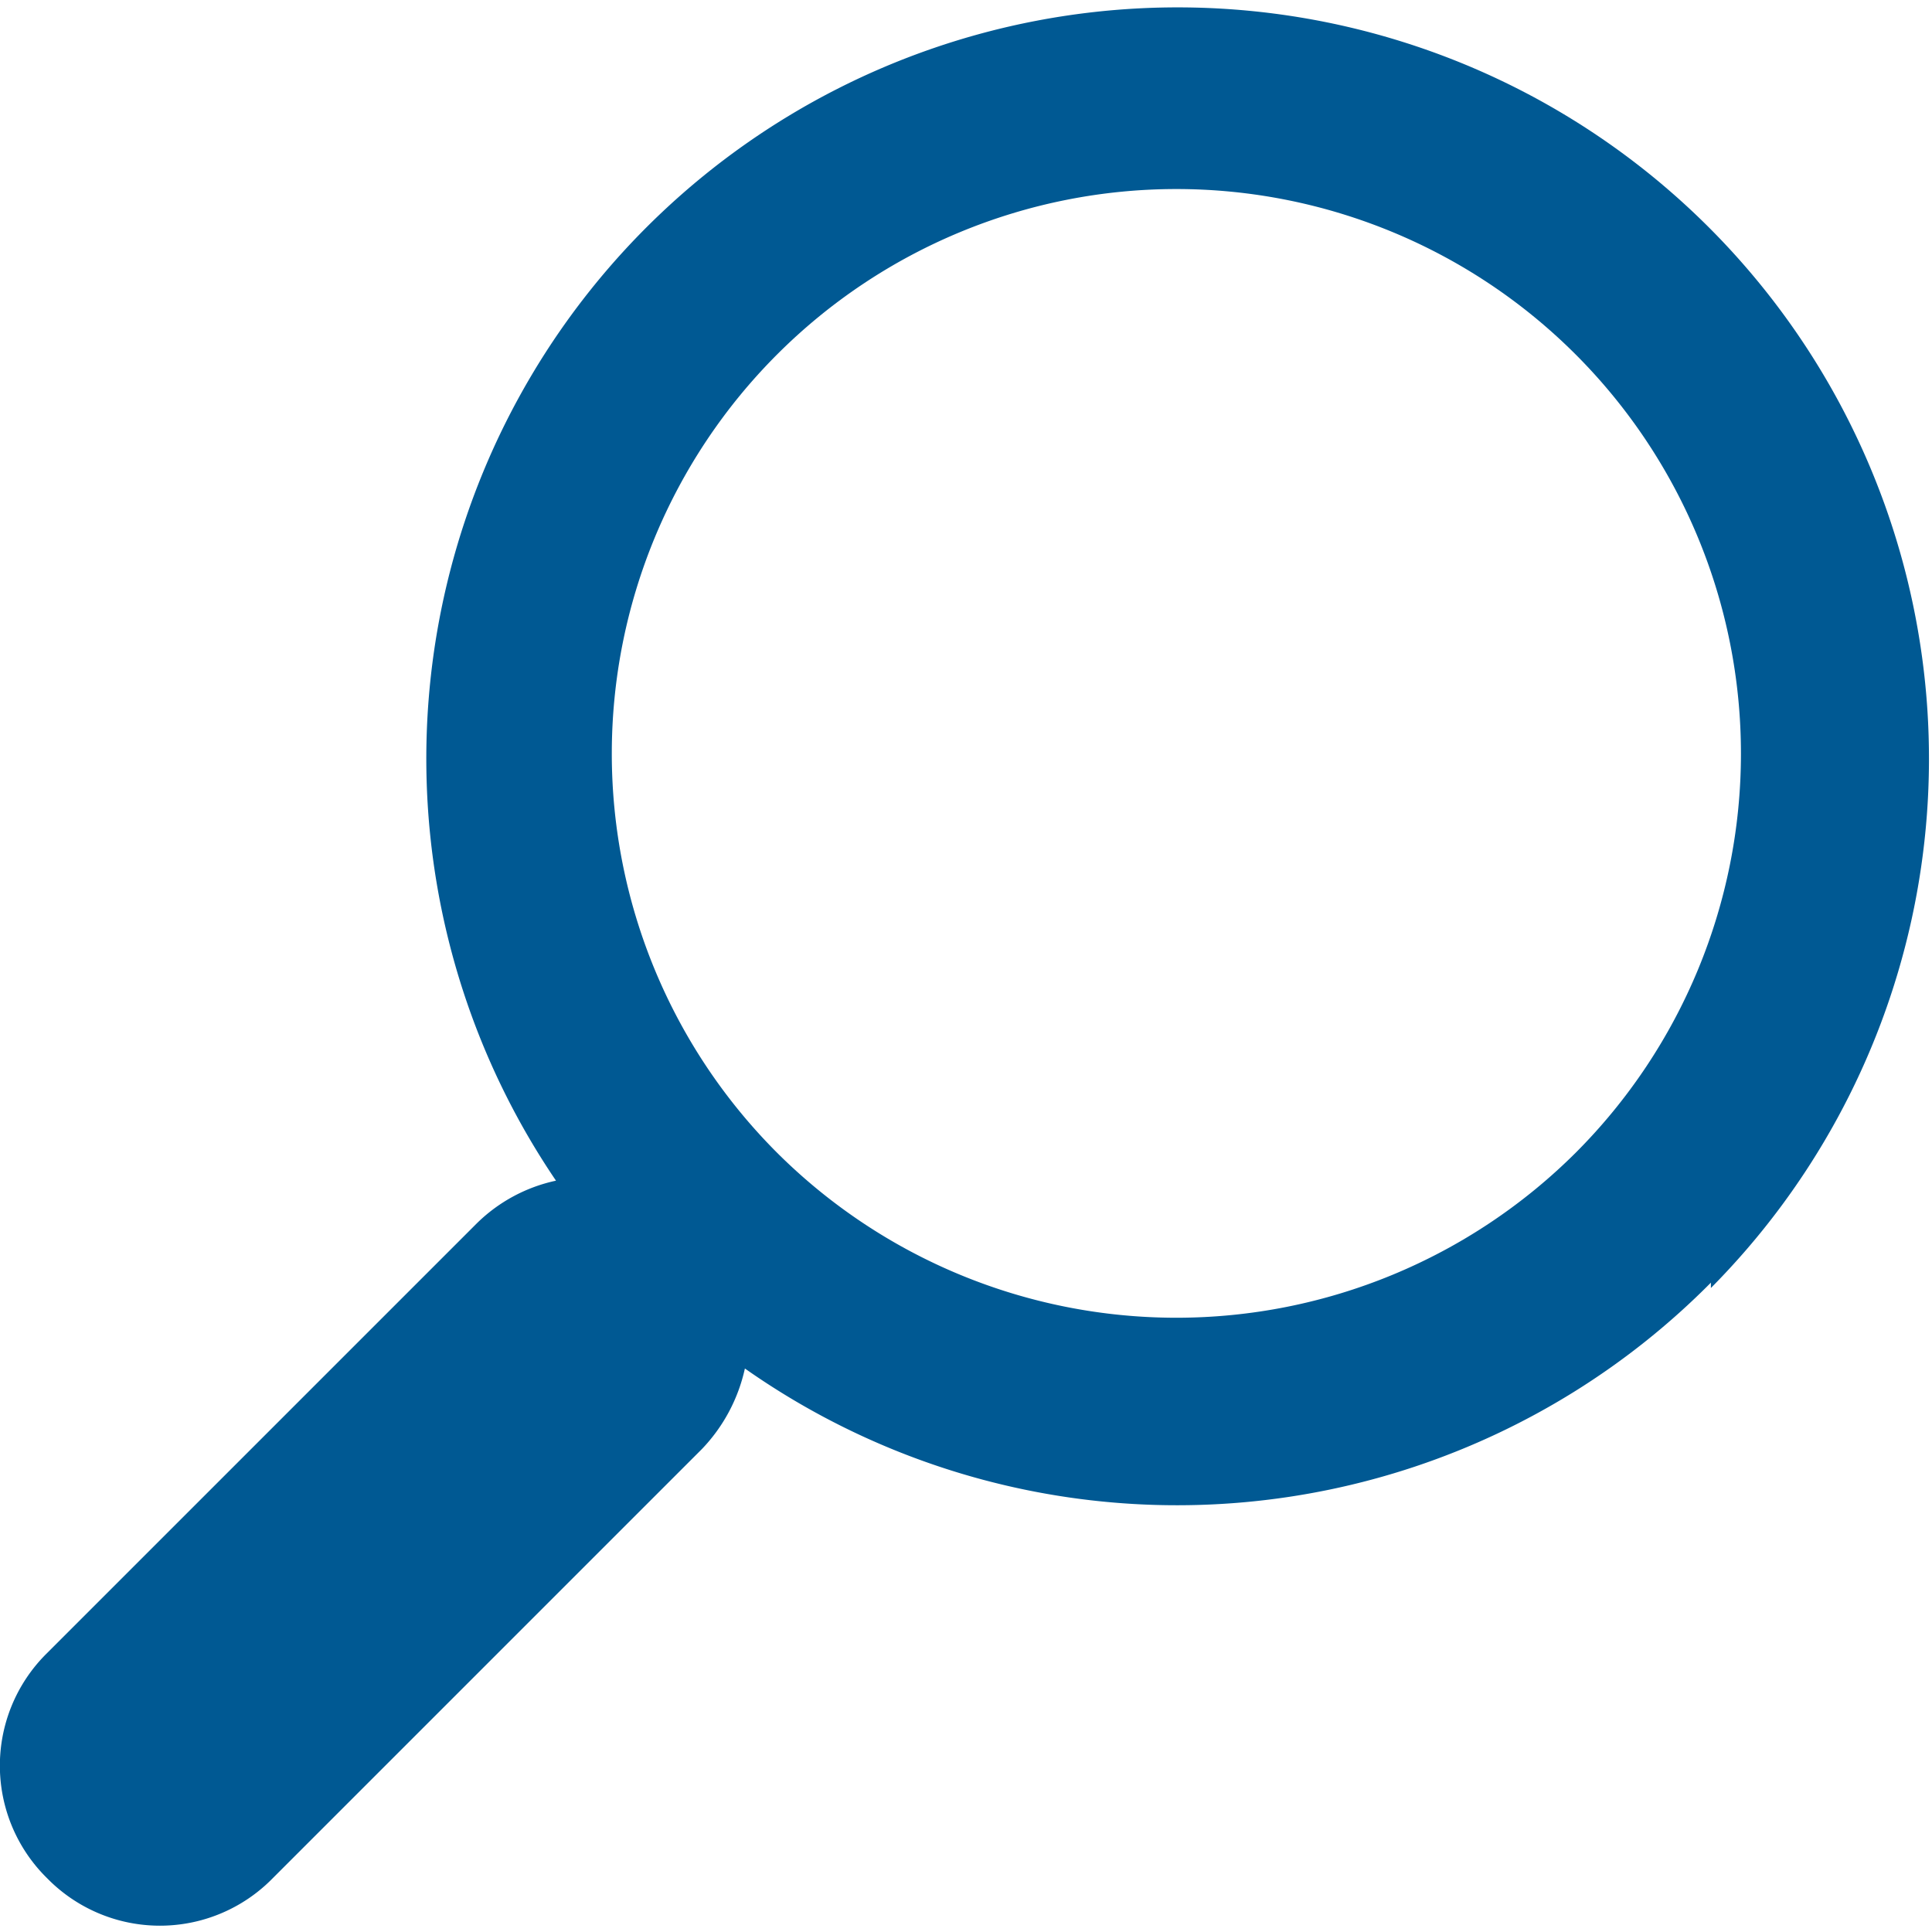 <svg xmlns="http://www.w3.org/2000/svg" viewBox="0 0 18 18"><defs><style>.cls-1{fill:#005993;}</style></defs><title>Asset 4</title><g id="Layer_2" data-name="Layer 2"><g id="header"><path class="cls-1" d="M15.94,12a7,7,0,1,0-10.76-1,1.5,1.5,0,0,0-.74.4l-4,4a1.47,1.47,0,0,0,0,2.1,1.47,1.47,0,0,0,2.1,0l4-4a1.57,1.57,0,0,0,.4-.75,7,7,0,0,0,9-.8Zm-8.7-1.26a5.26,5.26,0,1,1,7.44,0,5.27,5.27,0,0,1-7.44,0Z"/></g></g></svg>